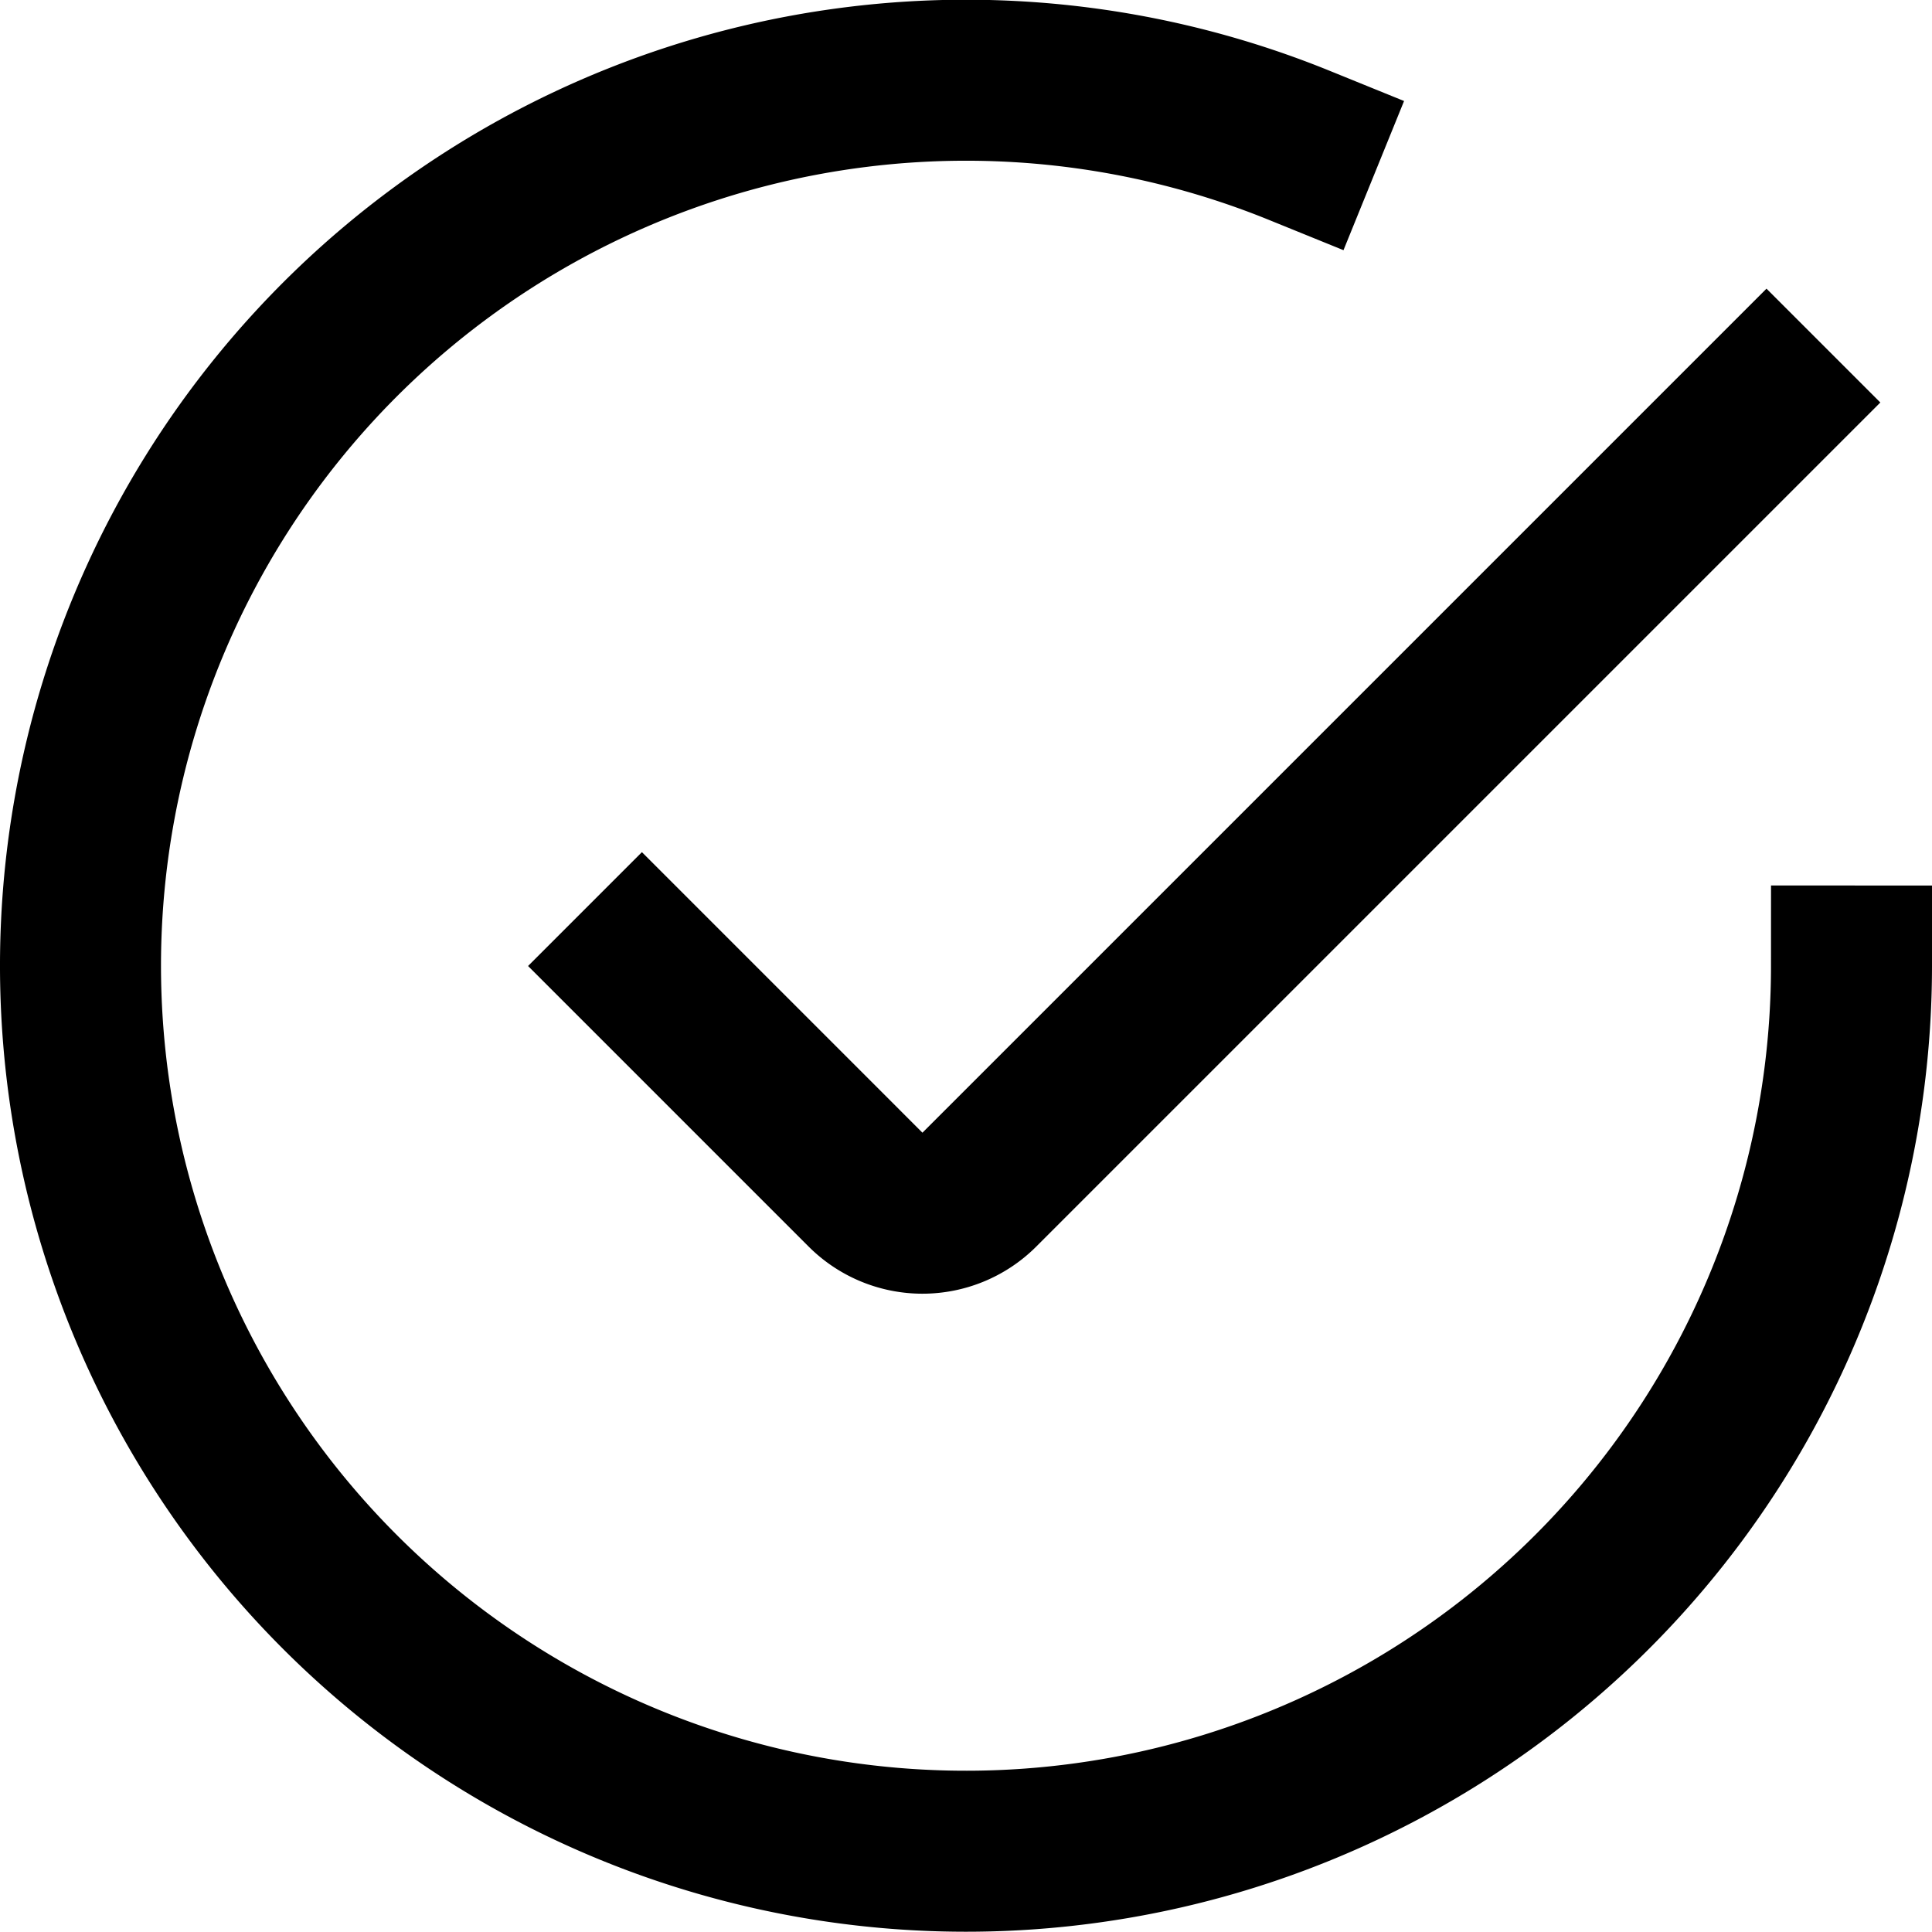 <svg id="target" xmlns="http://www.w3.org/2000/svg" viewBox="0 0 24 24"><title>circle-check</title><path d="M21.944,5l-9.778,9.778a1,1,0,0,1-1.414,0L7.974,12" fill="none" stroke="currentColor" stroke-linecap="square" stroke-linejoin="round" stroke-width="2"/><path d="M23,12A11,11,0,1,1,16.139,1.805" fill="none" stroke="currentColor" stroke-linecap="square" stroke-linejoin="round" stroke-width="2"/></svg>